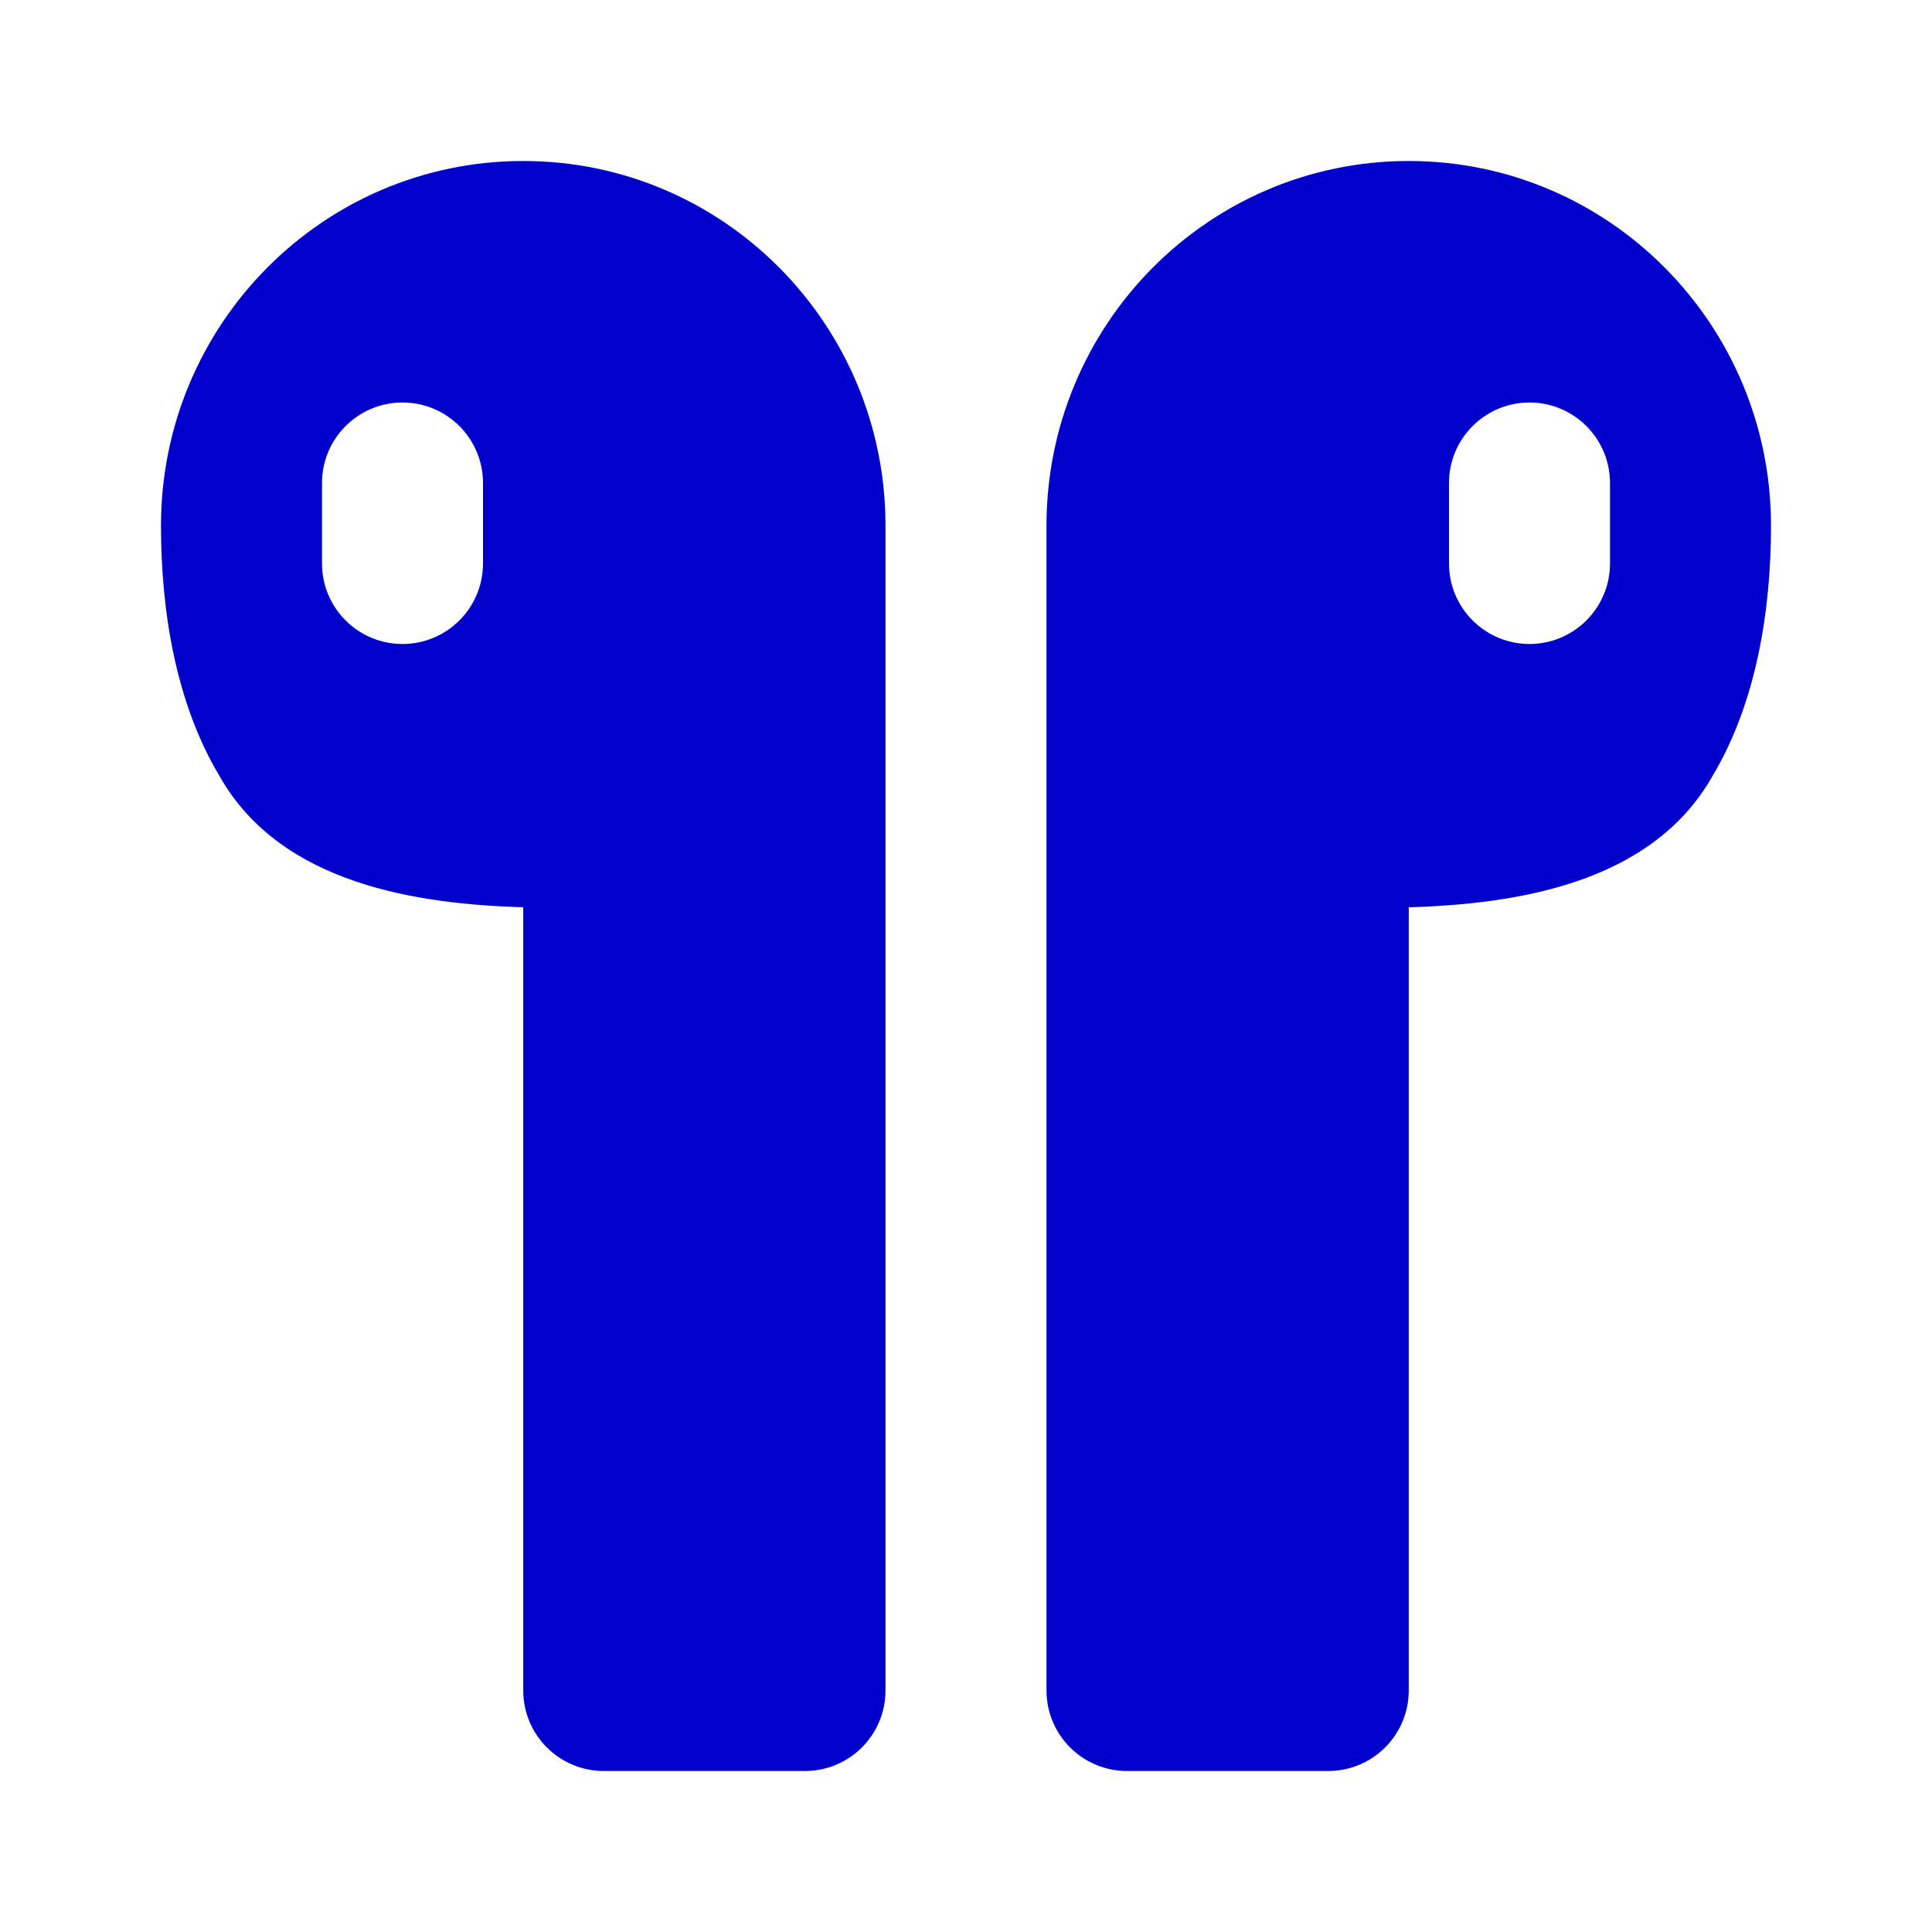 <svg width="24" height="24" viewBox="0 0 24 24" fill="none" xmlns="http://www.w3.org/2000/svg">
<path fill-rule="evenodd" clip-rule="evenodd" d="M2 6.529C2 4.036 4.007 2 6.5 2C8.993 2 11 4.036 11 6.529V21C11 21.552 10.552 22 10 22H7.5C6.948 22 6.5 21.552 6.5 21V11.271C5.22 11.231 3.5 11 2.73 9.646C2.185 8.737 2 7.596 2 6.529ZM5 5C5.552 5 6 5.448 6 6V7C6 7.552 5.552 8 5 8C4.448 8 4 7.552 4 7V6C4 5.448 4.448 5 5 5Z" fill="#0000CC"/>
<path fill-rule="evenodd" clip-rule="evenodd" d="M22 6.529C22 4.036 19.993 2 17.5 2C15.007 2 13 4.036 13 6.529V21C13 21.552 13.448 22 14 22H16.5C17.052 22 17.5 21.552 17.5 21V11.271C18.78 11.231 20.5 11 21.27 9.646C21.815 8.737 22 7.596 22 6.529ZM19 5C18.448 5 18 5.448 18 6V7C18 7.552 18.448 8 19 8C19.552 8 20 7.552 20 7V6C20 5.448 19.552 5 19 5Z" fill="#0000CC"/>
</svg>
